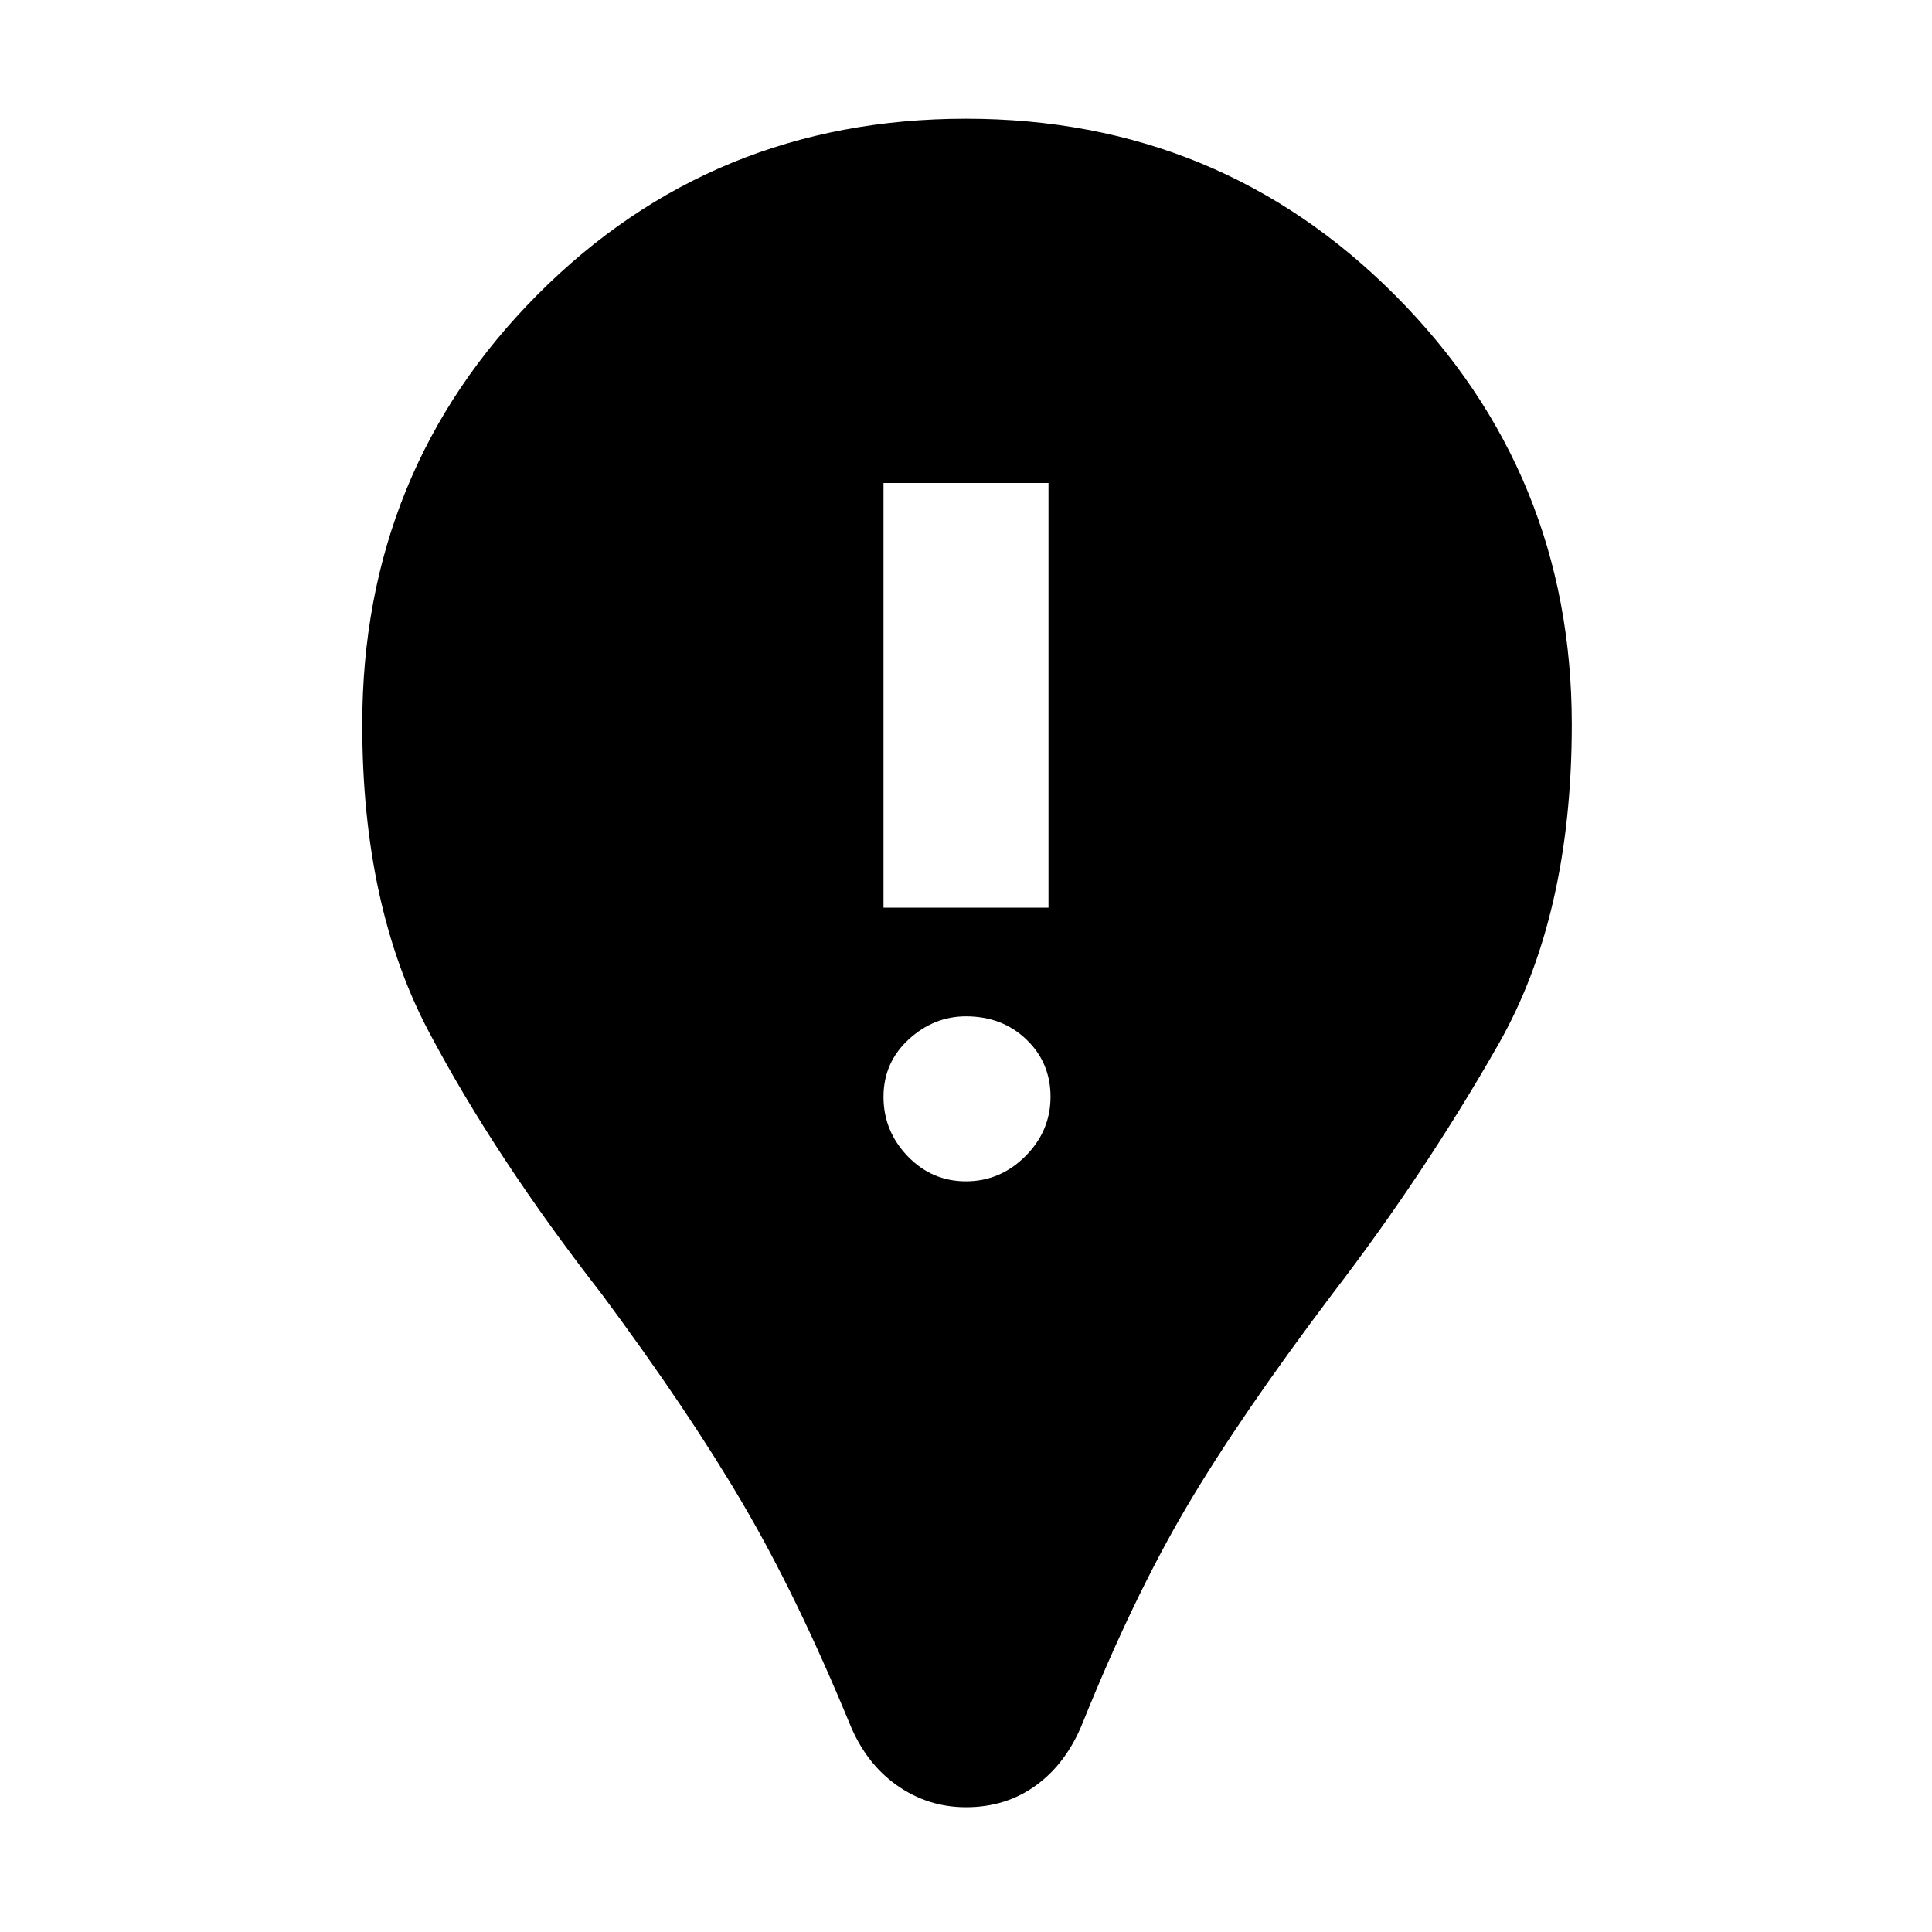 <svg xmlns="http://www.w3.org/2000/svg" height="40" width="40"><path d="M20 37.417Q19.208 37.417 18.562 36.958Q17.917 36.5 17.583 35.667Q16.5 33.042 15.375 31.125Q14.25 29.208 12.458 26.792Q10.25 23.958 8.875 21.354Q7.5 18.75 7.5 15Q7.5 9.75 11.125 6.104Q14.75 2.458 20 2.458Q25.25 2.458 28.896 6.125Q32.542 9.792 32.542 15Q32.542 18.958 31.021 21.625Q29.5 24.292 27.583 26.792Q25.667 29.333 24.562 31.208Q23.458 33.083 22.417 35.667Q22.083 36.5 21.458 36.958Q20.833 37.417 20 37.417ZM20 24.458Q20.708 24.458 21.229 23.938Q21.75 23.417 21.75 22.708Q21.75 22 21.25 21.521Q20.75 21.042 20 21.042Q19.333 21.042 18.812 21.521Q18.292 22 18.292 22.708Q18.292 23.417 18.792 23.938Q19.292 24.458 20 24.458ZM18.292 18.792H21.708V10H18.292Z"/></svg>